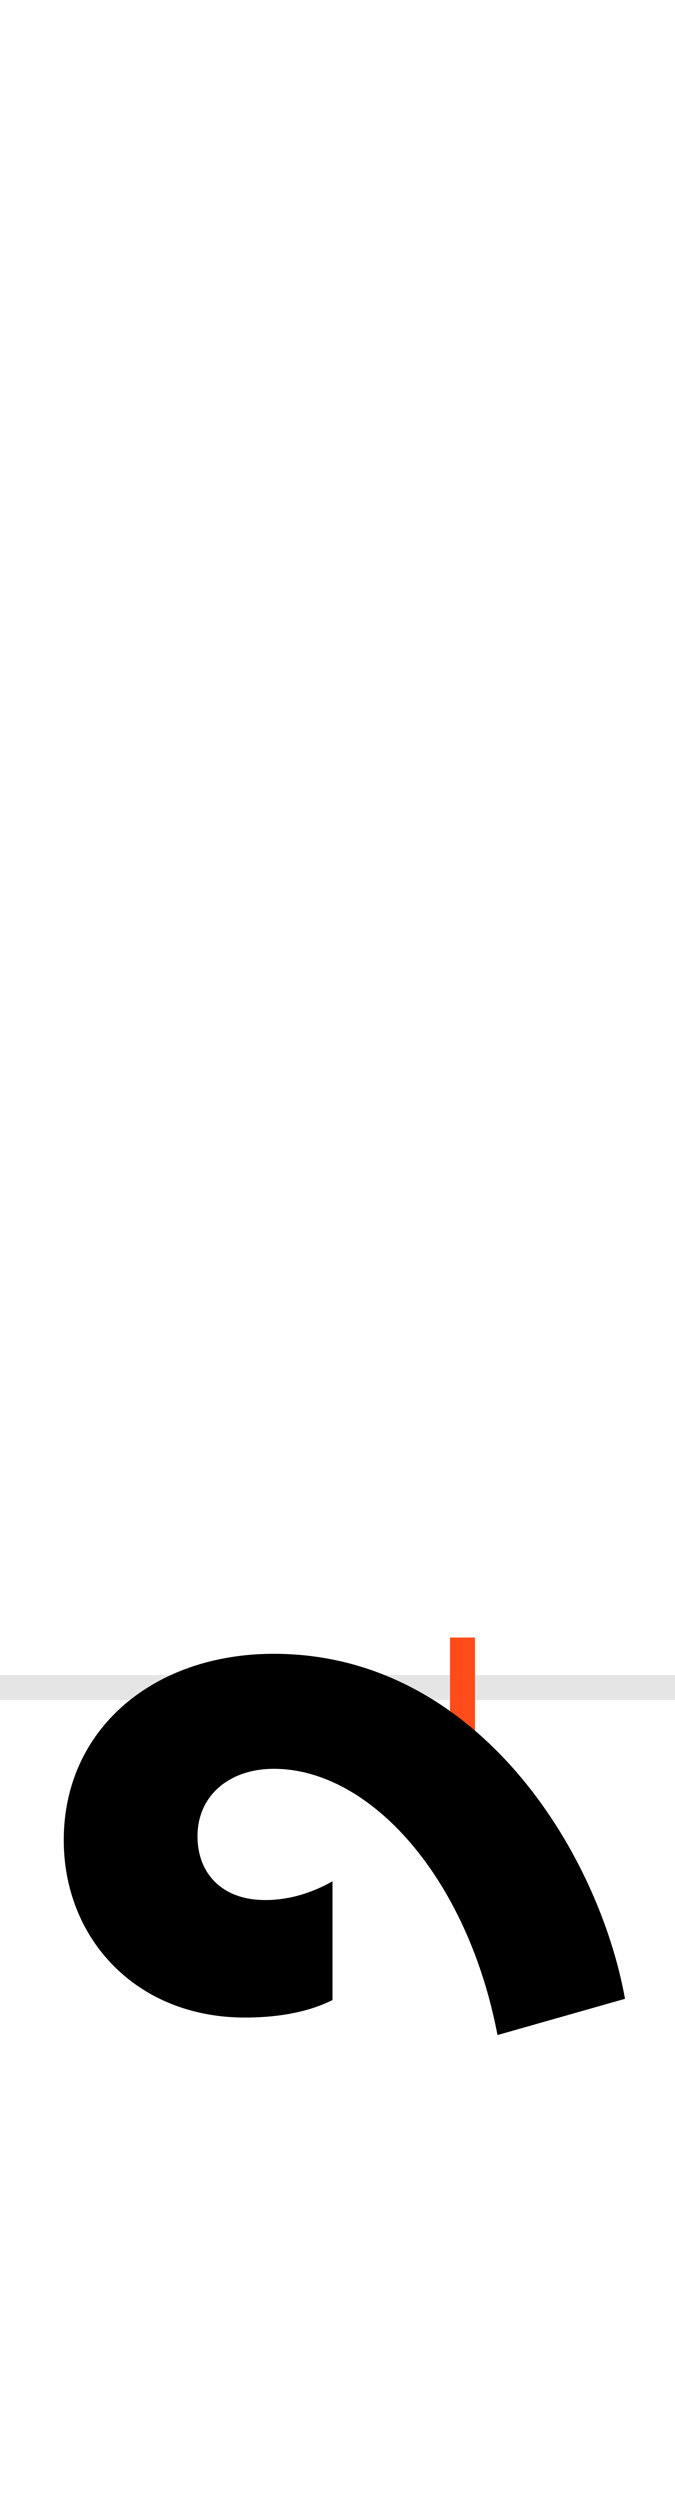 <?xml version="1.0" encoding="UTF-8"?>
<svg height="200.0" version="1.1" width="54.0" xmlns="http://www.w3.org/2000/svg" xmlns:xlink="http://www.w3.org/1999/xlink">
 <rect width="100%" height="100%" fill="#333333" stroke="none"/>
 <path d="M0,0 l54,0 l0,200 l-54,0 Z M0,0" fill="rgb(255,255,255)" transform="matrix(1,0,0,-1,0.0,200.0)"/>
 <path d="M0,0 l54,0" fill="none" stroke="rgb(229,229,229)" stroke-width="2" transform="matrix(1,0,0,-1,0.0,135.0)"/>
 <path d="M0,-4 l0,8" fill="none" stroke="rgb(255,76,25)" stroke-width="2" transform="matrix(1,0,0,-1,37.0,135.0)"/>
 <path d="M130,-249 c-21,117,-118,276,-281,276 c-96,0,-168,-60,-168,-149 c0,-79,58,-142,145,-142 c22,0,48,3,70,14 l0,95 c-16,-9,-34,-15,-54,-15 c-34,0,-54,21,-54,51 c0,33,26,54,61,54 c77,0,155,-87,179,-213 Z M130,-249" fill="rgb(0,0,0)" transform="matrix(0.1,0.0,0.0,-0.1,37.0,135.0)"/>
</svg>